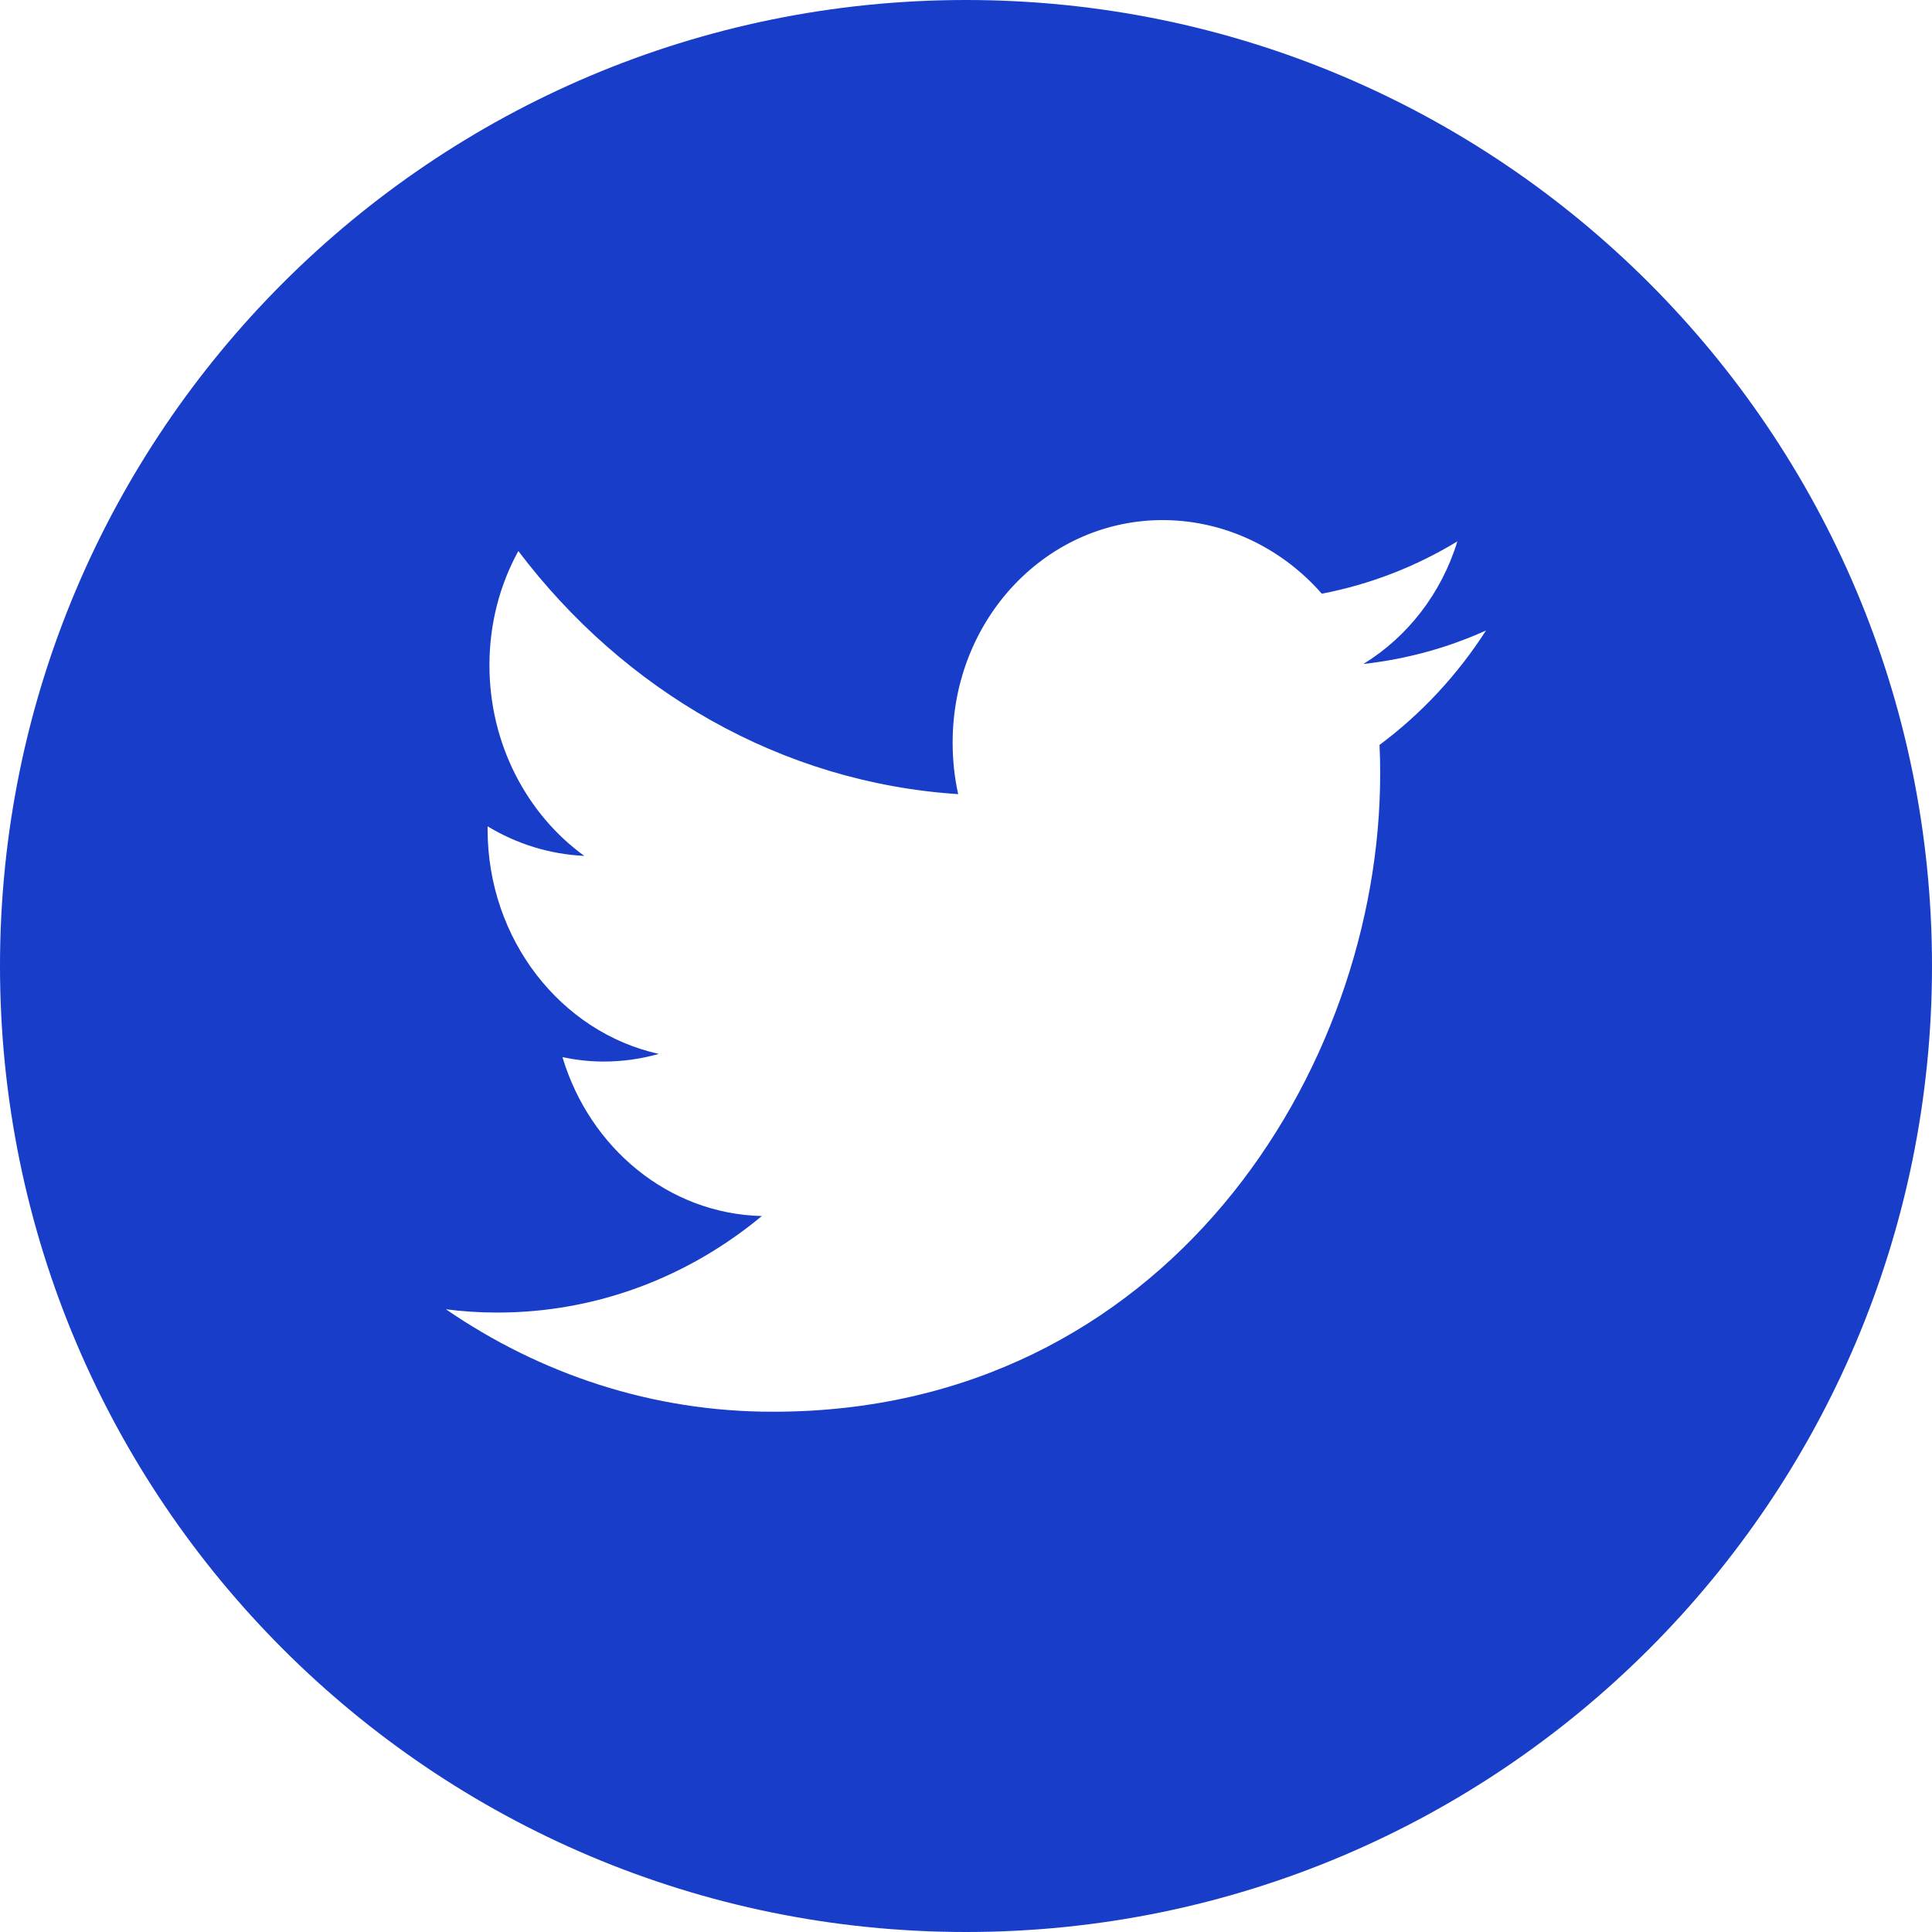 <?xml version="1.0" encoding="UTF-8"?>
<svg width="24px" height="24px" viewBox="0 0 24 24" version="1.1" xmlns="http://www.w3.org/2000/svg" xmlns:xlink="http://www.w3.org/1999/xlink">
    <!-- Generator: Sketch 63.1 (92452) - https://sketch.com -->
    <title>Twitter</title>
    
    <g id="Page-1" stroke="none" stroke-width="1" fill="none" fill-rule="evenodd">
        <g id="Deposit-Liquidity" transform="translate(-21, -628)" fill="#173DC9" fill-rule="nonzero">
            <g id="推特_twitter43" transform="translate(21, 628)">
                <path d="M24,12 C24,5.373 18.627,0 12,0 C5.373,0 0,5.373 0,12 C0,18.627 5.373,24 12,24 C18.627,24 24,18.627 24,12 Z M5.539,16.264 C5.746,16.291 5.957,16.305 6.171,16.305 C7.414,16.307 8.557,15.859 9.464,15.106 C8.303,15.079 7.324,14.258 6.987,13.132 C7.149,13.166 7.316,13.186 7.486,13.187 C7.728,13.188 7.961,13.155 8.184,13.092 C6.971,12.824 6.057,11.673 6.057,10.301 C6.057,10.289 6.057,10.277 6.057,10.265 C6.415,10.481 6.823,10.612 7.258,10.632 C6.548,10.118 6.08,9.245 6.08,8.264 C6.08,7.744 6.211,7.26 6.439,6.845 C7.747,8.575 9.7,9.722 11.903,9.865 C11.857,9.659 11.834,9.444 11.834,9.225 C11.834,7.675 13.021,6.437 14.485,6.461 C15.248,6.475 15.937,6.825 16.42,7.375 C17.025,7.259 17.592,7.036 18.104,6.725 C17.906,7.372 17.485,7.911 16.937,8.248 C17.474,8.188 17.985,8.047 18.46,7.832 C18.105,8.385 17.655,8.868 17.137,9.254 C17.143,9.374 17.145,9.494 17.145,9.614 C17.145,13.295 14.477,17.54 9.601,17.537 C8.105,17.539 6.711,17.069 5.539,16.264 Z" id="Shape"></path>
            </g>
        </g>
    </g>
</svg>